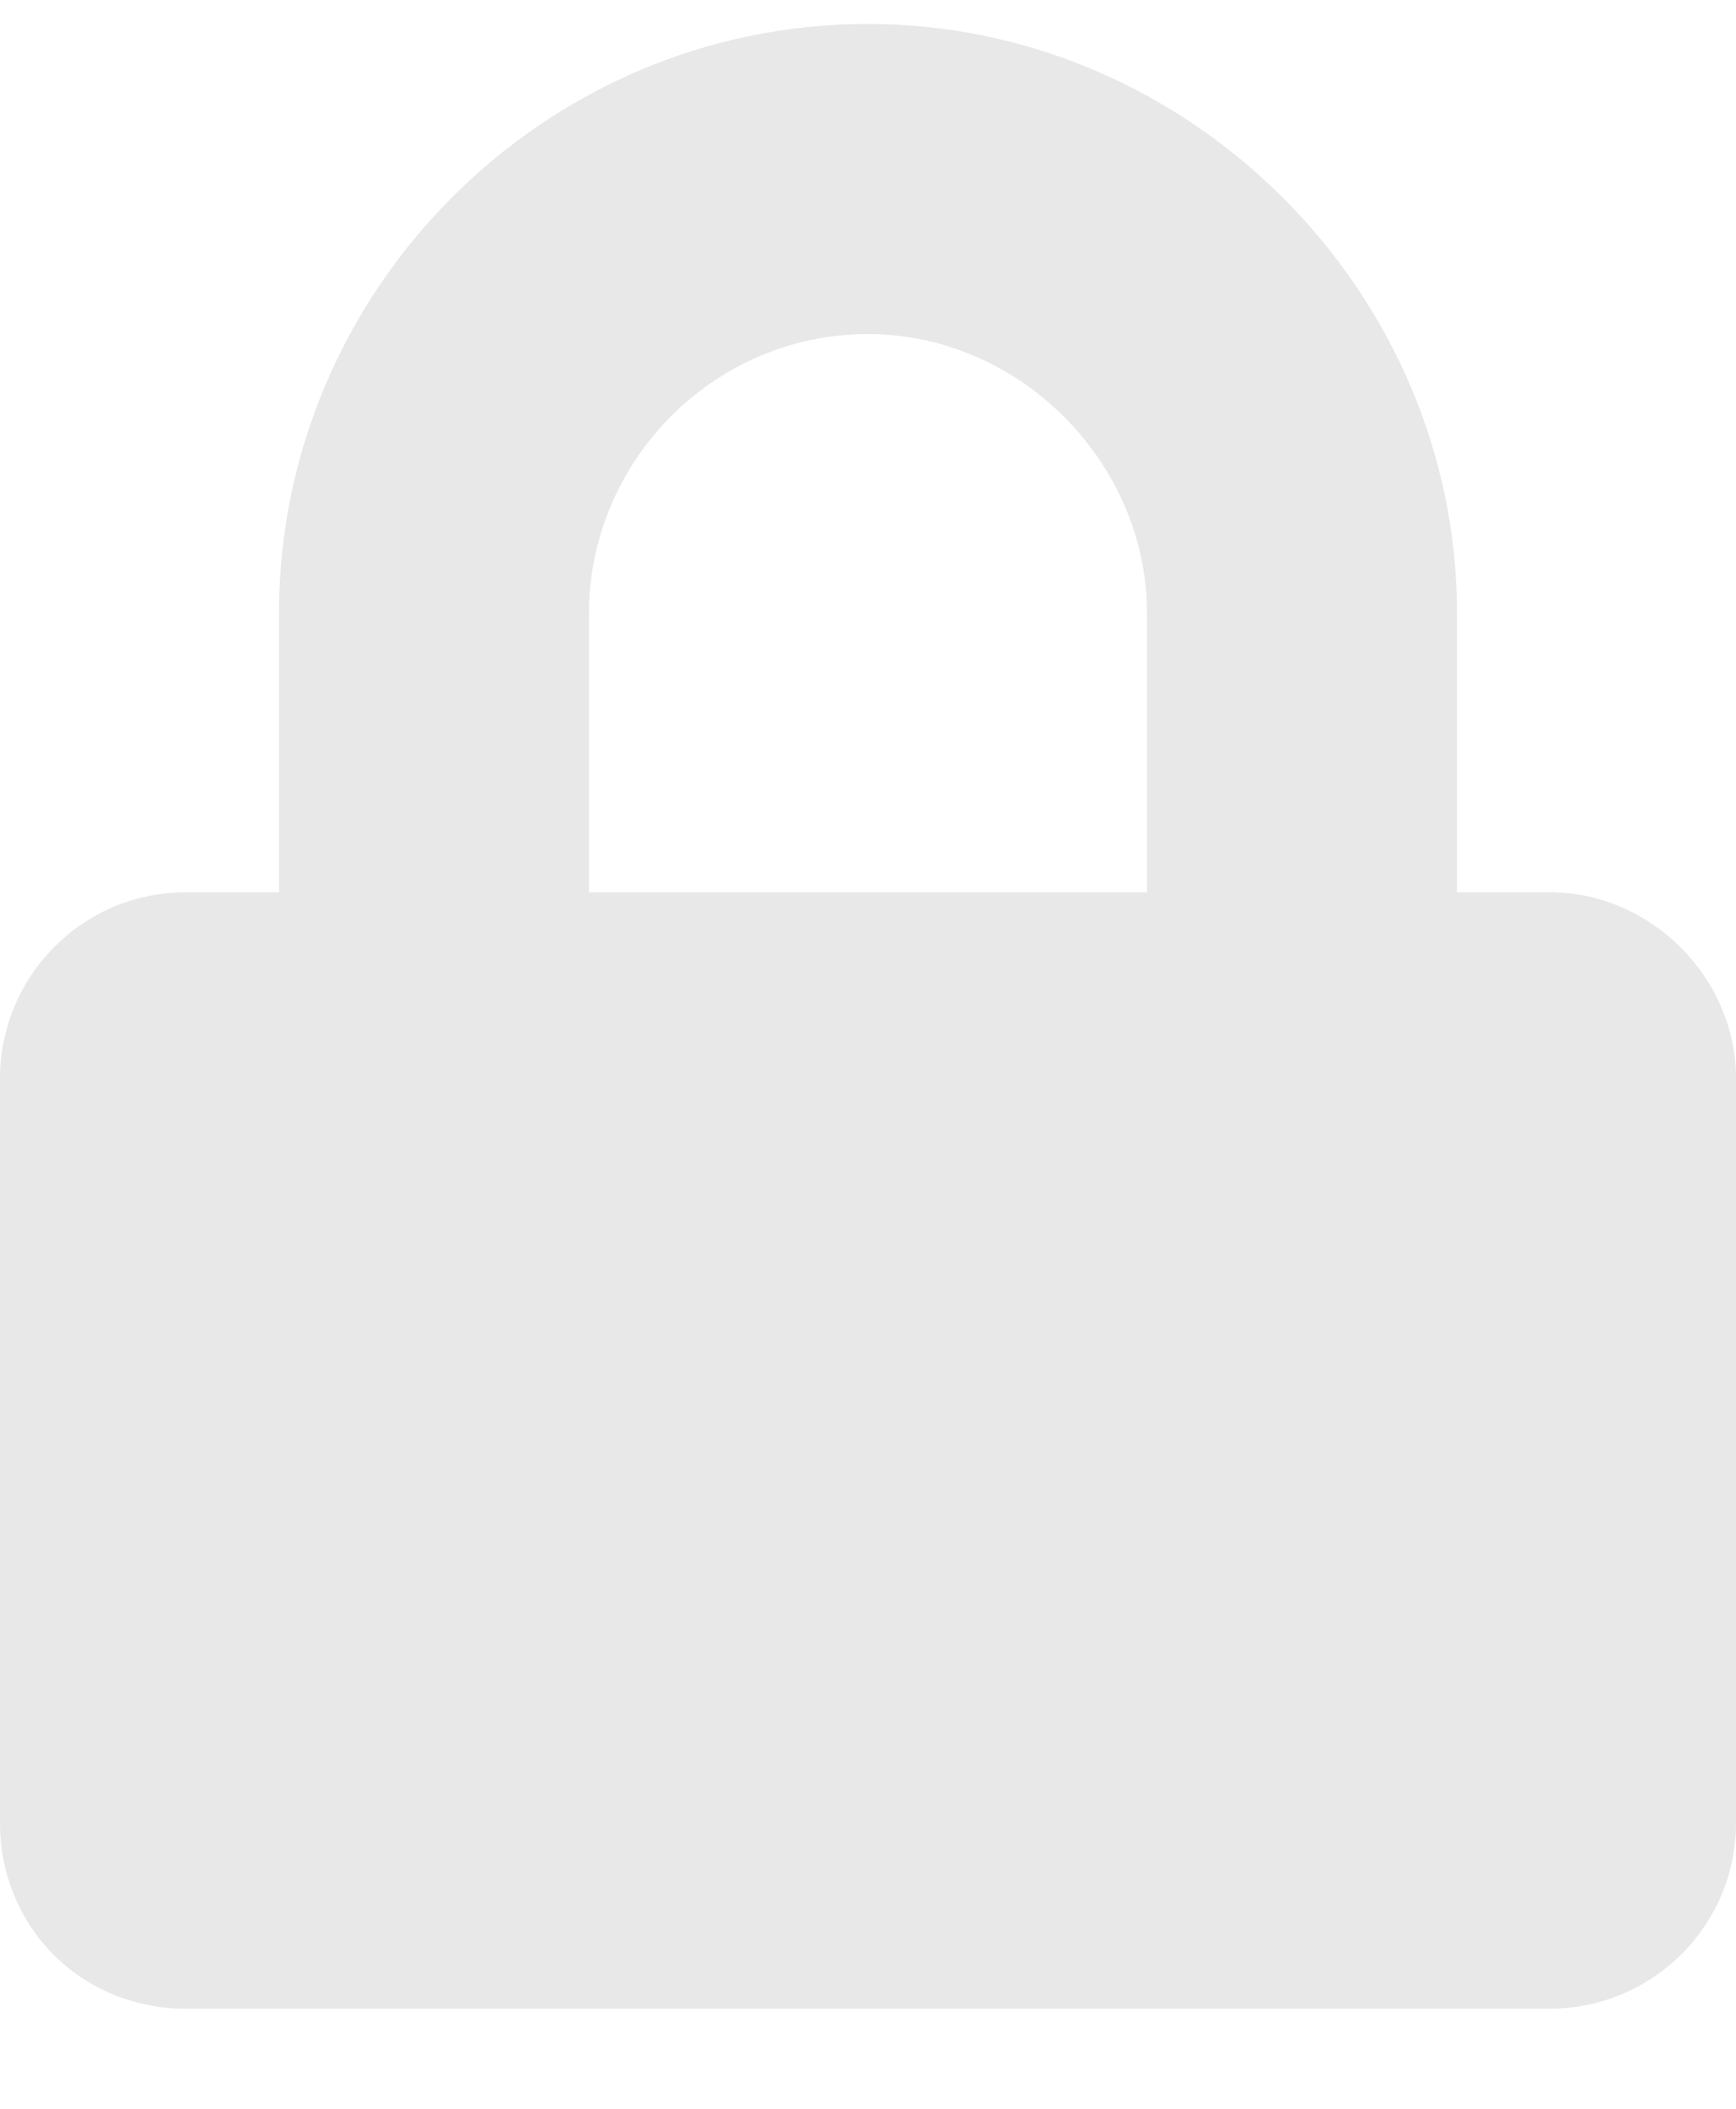 <svg width="14" height="17" viewBox="0 0 14 17" fill="none" xmlns="http://www.w3.org/2000/svg">
<path d="M12.5 7.193H11.75V4.943C11.75 2.35 9.594 0.193 7 0.193C4.375 0.193 2.25 2.35 2.25 4.943V7.193H1.5C0.656 7.193 0 7.881 0 8.693V14.693C0 15.537 0.656 16.193 1.5 16.193H12.5C13.312 16.193 14 15.537 14 14.693V8.693C14 7.881 13.312 7.193 12.5 7.193ZM9.25 7.193H4.75V4.943C4.75 3.725 5.75 2.693 7 2.693C8.219 2.693 9.25 3.725 9.25 4.943V7.193Z" fill="#E8E8E8"/>
</svg>
